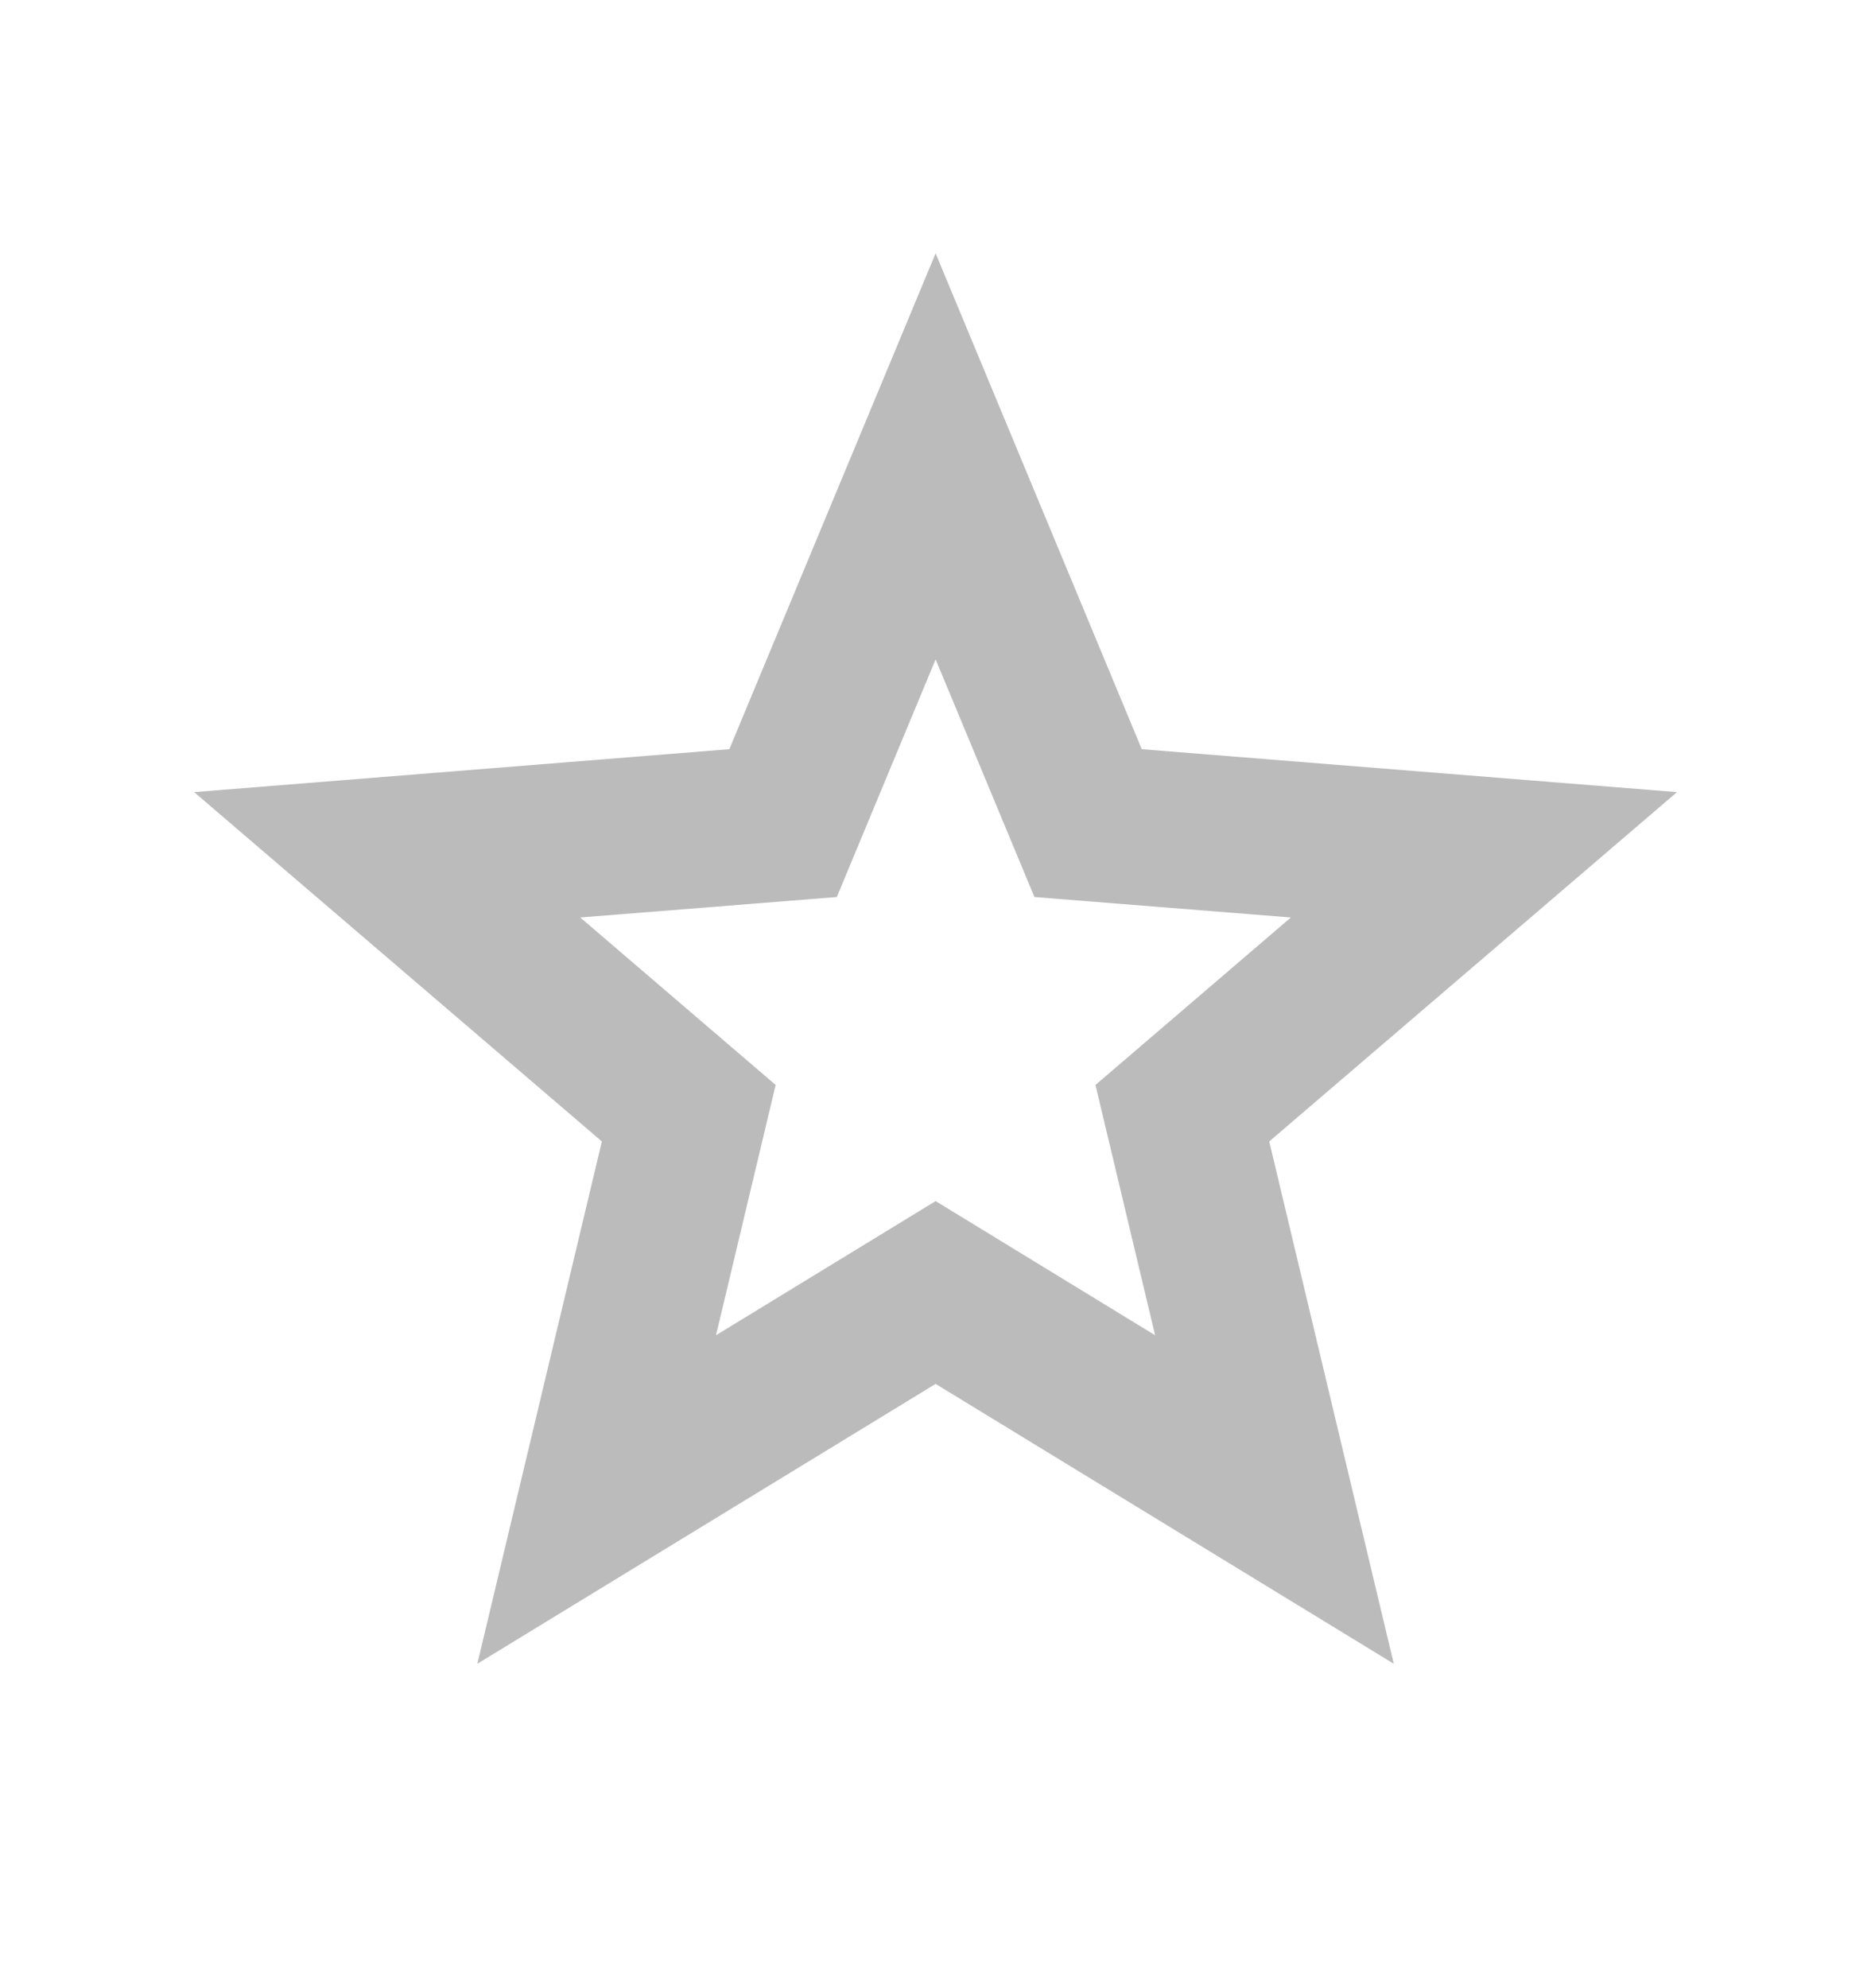 <svg width="16" height="17" viewBox="0 0 16 17" fill="none" xmlns="http://www.w3.org/2000/svg">
<path d="M8.001 11.833L4.082 14.226L5.147 9.76L1.66 6.773L6.237 6.406L8.001 2.166L9.764 6.406L14.341 6.773L10.854 9.76L11.919 14.226L8.001 11.833ZM8.001 10.27L9.878 11.417L9.368 9.277L11.039 7.845L8.846 7.67L8.001 5.638L7.156 7.67L4.962 7.845L6.633 9.277L6.123 11.417L8.001 10.27Z" fill="#BBBBBB"/>
</svg>
